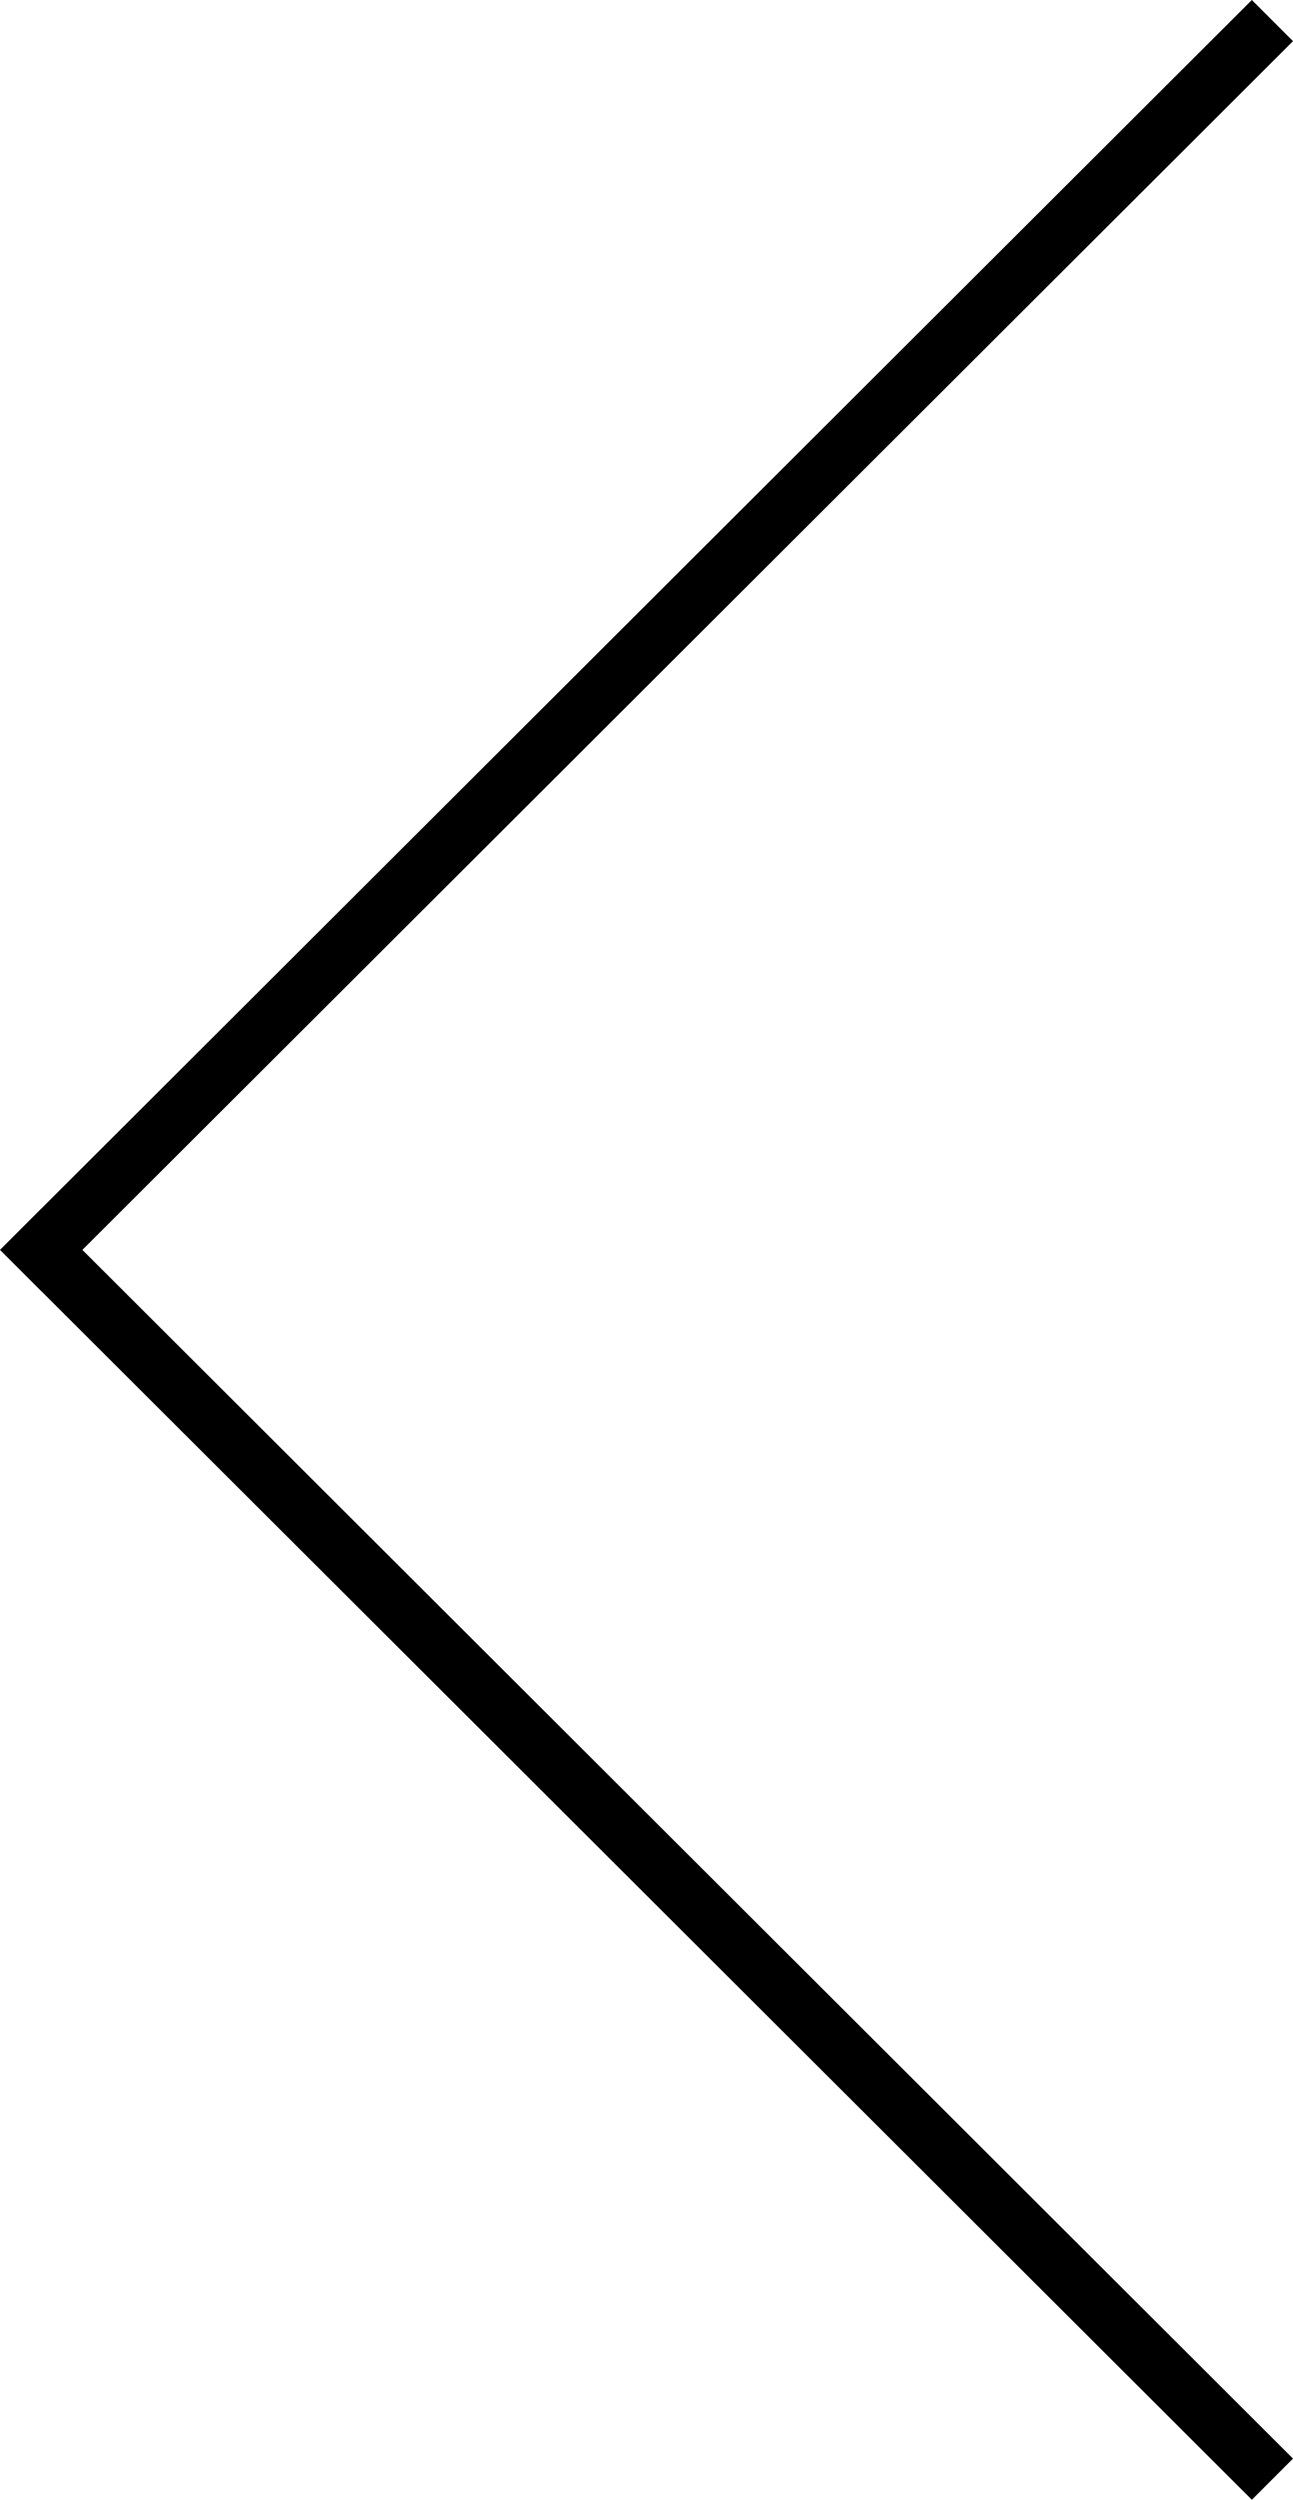 <svg xmlns="http://www.w3.org/2000/svg" width="44" height="85" viewBox="-457 238 44 85"><path d="M-413 321.6l-1.4 1.4-42.6-42.5 1.4-1.4 42.6 42.5zm0-82.2l-42.6 42.5-1.4-1.4 42.6-42.5 1.4 1.4z"/></svg>